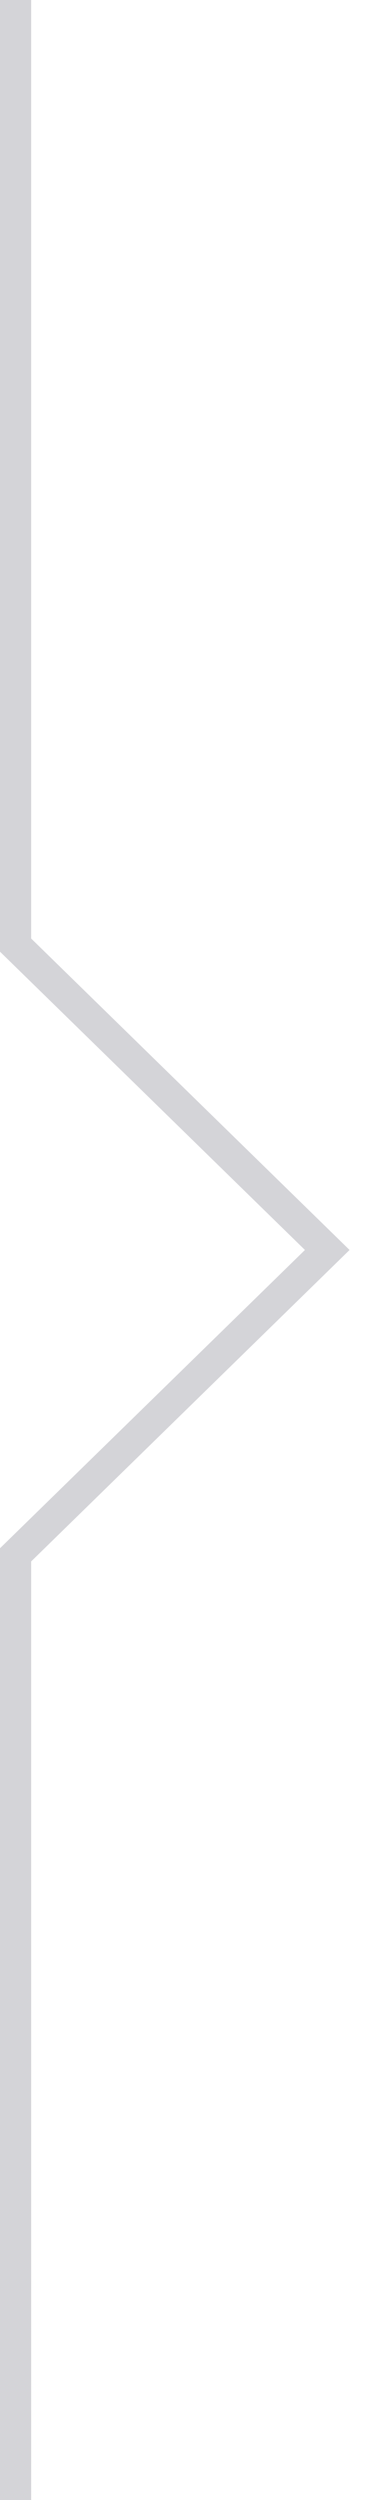 <svg width="12" height="80" viewBox="0 0 12 80" fill="none" xmlns="http://www.w3.org/2000/svg">
<g clip-path="url(#clip0_776_12077)">
<path d="M0.5 0V30.244L10.5 40L0.5 49.756V80" stroke="#D4D4D8"/>
</g>
<defs>
<clipPath id="clip0_776_12077">
<rect width="12" height="80" fill="white"/>
</clipPath>
</defs>
</svg>
